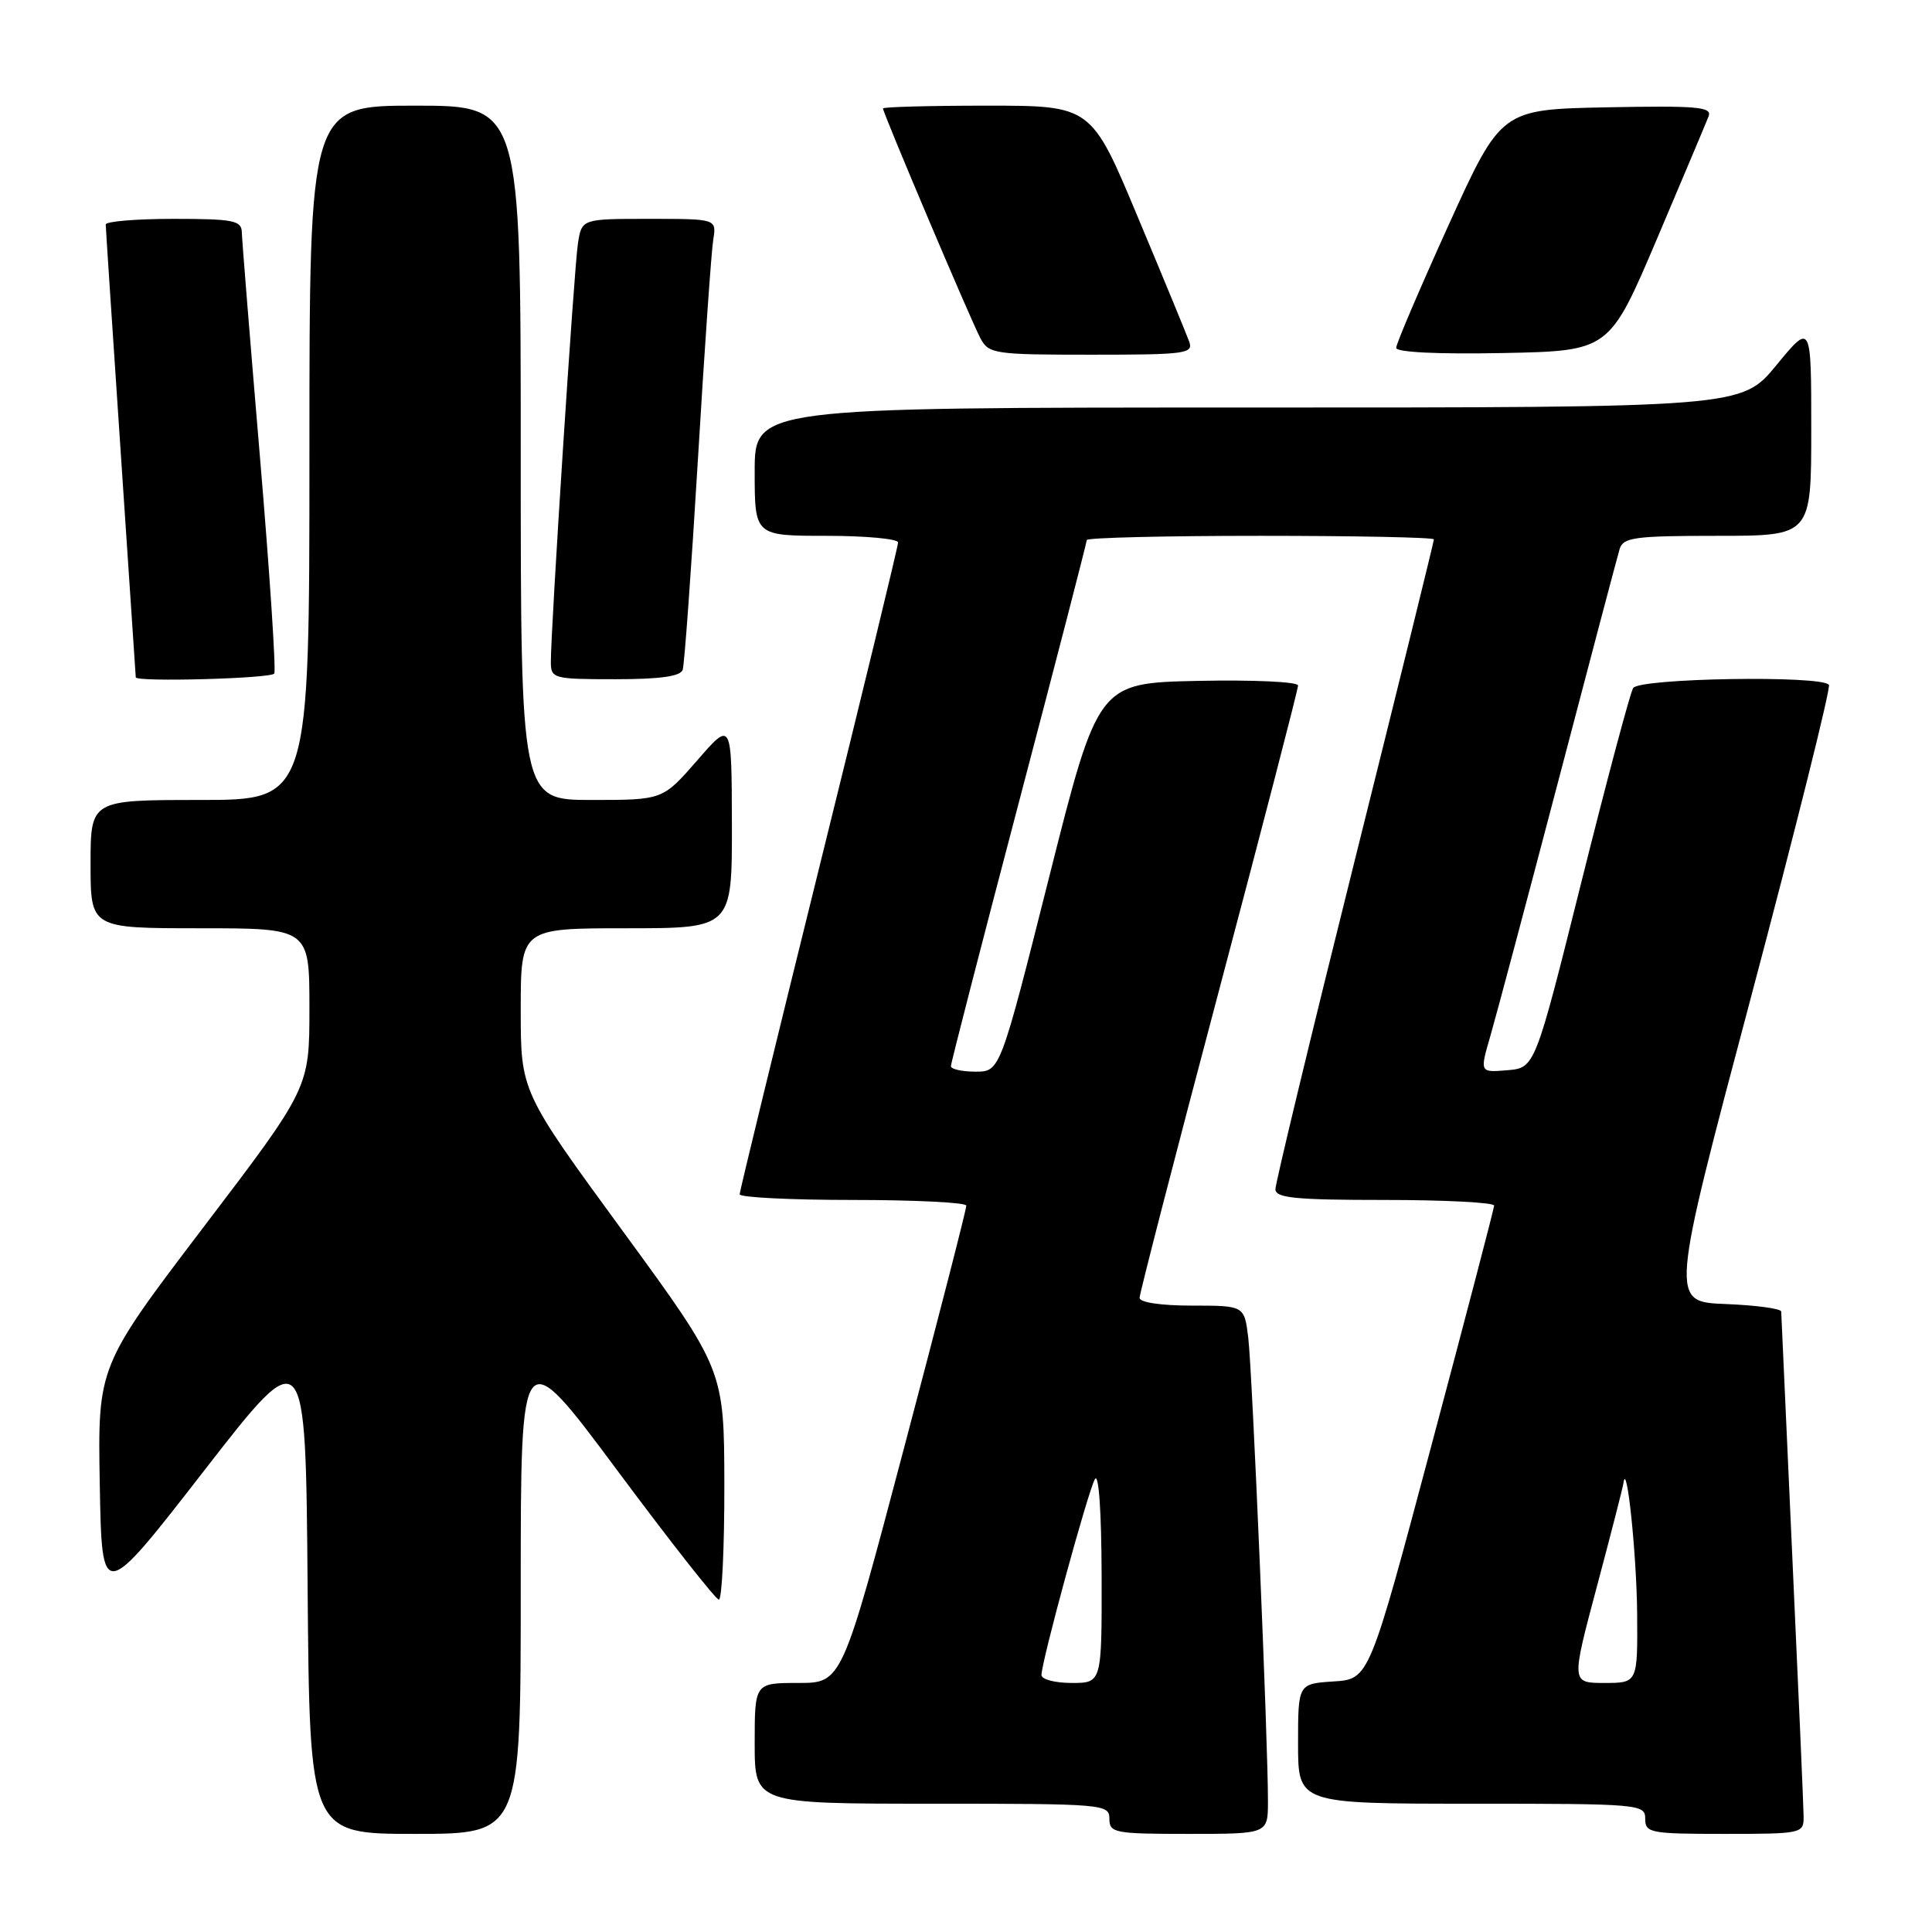 <?xml version="1.0" encoding="UTF-8" standalone="no"?>
<!DOCTYPE svg PUBLIC "-//W3C//DTD SVG 1.1//EN" "http://www.w3.org/Graphics/SVG/1.1/DTD/svg11.dtd" >
<svg xmlns="http://www.w3.org/2000/svg" xmlns:xlink="http://www.w3.org/1999/xlink" version="1.1" viewBox="0 0 256 256">
 <g >
 <path fill="currentColor"
d=" M 69.00 210.32 C 69.00 177.65 69.00 177.65 81.75 194.78 C 88.76 204.21 94.84 211.94 95.25 211.96 C 95.66 211.98 95.99 205.14 95.98 196.75 C 95.95 181.50 95.95 181.50 82.48 163.07 C 69.00 144.64 69.00 144.64 69.00 133.82 C 69.00 123.00 69.00 123.00 83.00 123.00 C 97.00 123.00 97.00 123.00 96.98 109.25 C 96.95 95.50 96.95 95.50 92.39 100.75 C 87.82 106.00 87.82 106.00 78.41 106.00 C 69.00 106.00 69.00 106.00 69.00 60.00 C 69.00 14.00 69.00 14.00 55.00 14.00 C 41.00 14.00 41.00 14.00 41.00 60.00 C 41.00 106.00 41.00 106.00 26.50 106.00 C 12.00 106.00 12.00 106.00 12.00 114.50 C 12.00 123.00 12.00 123.00 26.50 123.00 C 41.00 123.00 41.00 123.00 41.00 133.58 C 41.00 144.16 41.00 144.16 26.97 162.60 C 12.95 181.05 12.95 181.05 13.22 196.68 C 13.50 212.31 13.50 212.31 27.00 194.93 C 40.50 177.54 40.50 177.54 40.76 210.27 C 41.03 243.00 41.03 243.00 55.01 243.00 C 69.00 243.00 69.00 243.00 69.00 210.32 Z  M 168.01 238.75 C 168.04 231.15 165.93 181.62 165.40 177.25 C 164.88 173.00 164.88 173.00 157.94 173.00 C 153.85 173.00 151.00 172.58 151.00 171.97 C 151.00 171.41 155.72 153.12 161.50 131.33 C 167.28 109.55 172.00 91.33 172.00 90.83 C 172.00 90.34 166.06 90.07 158.75 90.22 C 145.50 90.50 145.50 90.50 139.01 116.25 C 132.52 142.00 132.52 142.00 129.26 142.00 C 127.47 142.00 126.00 141.67 126.00 141.27 C 126.00 140.88 130.05 125.15 135.00 106.34 C 139.95 87.52 144.00 71.87 144.00 71.56 C 144.00 71.25 154.35 71.00 167.00 71.00 C 179.65 71.00 190.00 71.21 190.00 71.47 C 190.00 71.74 185.28 90.89 179.50 114.05 C 173.72 137.20 169.00 156.79 169.00 157.57 C 169.00 158.74 171.61 159.00 183.50 159.00 C 191.47 159.00 197.99 159.34 197.98 159.75 C 197.96 160.16 194.23 174.45 189.68 191.50 C 181.42 222.50 181.42 222.50 176.71 222.80 C 172.00 223.11 172.00 223.11 172.00 231.05 C 172.00 239.00 172.00 239.00 195.00 239.00 C 217.33 239.00 218.00 239.06 218.00 241.00 C 218.00 242.87 218.67 243.00 228.50 243.00 C 238.73 243.00 239.00 242.94 238.99 240.75 C 238.98 239.51 238.31 224.10 237.50 206.50 C 236.70 188.90 236.03 174.18 236.02 173.79 C 236.01 173.40 232.69 172.95 228.65 172.79 C 221.29 172.50 221.29 172.50 232.05 132.00 C 237.96 109.72 242.60 91.16 242.34 90.75 C 241.55 89.46 217.21 89.85 216.40 91.17 C 216.00 91.81 212.91 103.40 209.53 116.92 C 203.39 141.50 203.39 141.50 199.73 141.81 C 196.07 142.12 196.07 142.12 197.47 137.31 C 198.24 134.66 202.29 119.45 206.48 103.50 C 210.66 87.55 214.32 73.71 214.61 72.75 C 215.07 71.21 216.59 71.00 227.57 71.00 C 240.00 71.00 240.00 71.00 240.00 56.89 C 240.00 42.77 240.00 42.77 235.38 48.39 C 230.76 54.00 230.76 54.00 165.38 54.00 C 100.00 54.00 100.00 54.00 100.00 62.50 C 100.00 71.00 100.00 71.00 109.50 71.00 C 114.72 71.00 119.00 71.40 119.00 71.88 C 119.00 72.37 114.28 91.83 108.51 115.13 C 102.74 138.44 98.01 157.84 98.01 158.25 C 98.00 158.66 104.75 159.00 113.00 159.00 C 121.25 159.00 128.02 159.34 128.04 159.75 C 128.07 160.16 124.37 174.56 119.82 191.75 C 111.56 223.00 111.56 223.00 105.78 223.00 C 100.00 223.00 100.00 223.00 100.00 231.00 C 100.00 239.00 100.00 239.00 123.50 239.00 C 146.33 239.00 147.00 239.06 147.00 241.00 C 147.00 242.87 147.67 243.00 157.50 243.00 C 168.00 243.00 168.00 243.00 168.01 238.75 Z  M 36.34 89.25 C 36.59 88.84 35.74 75.90 34.44 60.50 C 33.14 45.10 32.06 31.71 32.04 30.75 C 32.00 29.22 30.89 29.00 23.00 29.00 C 18.05 29.00 14.00 29.34 14.01 29.75 C 14.01 30.16 14.91 43.77 16.00 60.00 C 17.09 76.22 17.99 89.61 17.99 89.75 C 18.01 90.40 35.94 89.91 36.34 89.25 Z  M 90.46 88.75 C 90.69 88.06 91.59 75.58 92.47 61.00 C 93.34 46.42 94.26 33.26 94.51 31.75 C 94.95 29.00 94.95 29.00 86.02 29.00 C 77.09 29.00 77.09 29.00 76.58 32.25 C 76.07 35.49 72.97 83.47 72.99 87.75 C 73.00 89.91 73.35 90.00 81.53 90.00 C 87.48 90.00 90.18 89.62 90.46 88.75 Z  M 157.57 45.25 C 157.22 44.29 154.16 36.86 150.76 28.75 C 144.60 14.00 144.60 14.00 130.80 14.00 C 123.21 14.00 117.00 14.17 117.00 14.37 C 117.00 14.98 128.66 42.49 129.91 44.82 C 131.01 46.89 131.73 47.00 144.64 47.00 C 157.15 47.00 158.16 46.86 157.57 45.25 Z  M 219.54 31.69 C 223.00 23.54 226.09 16.21 226.40 15.41 C 226.88 14.16 224.91 13.99 212.93 14.22 C 198.91 14.50 198.91 14.50 191.95 29.81 C 188.13 38.24 185.00 45.56 185.00 46.09 C 185.00 46.68 190.54 46.95 199.12 46.78 C 213.24 46.50 213.24 46.50 219.54 31.69 Z  M 138.00 221.95 C 138.00 220.18 144.16 197.60 145.08 196.00 C 145.59 195.11 145.95 200.27 145.97 208.75 C 146.00 223.00 146.00 223.00 142.00 223.00 C 139.80 223.00 138.00 222.53 138.00 221.95 Z  M 211.59 210.25 C 213.46 203.24 215.05 197.05 215.12 196.50 C 215.54 193.28 216.86 205.97 216.93 213.75 C 217.00 223.00 217.00 223.00 212.59 223.00 C 208.19 223.00 208.19 223.00 211.59 210.25 Z "/>
</g>
</svg>